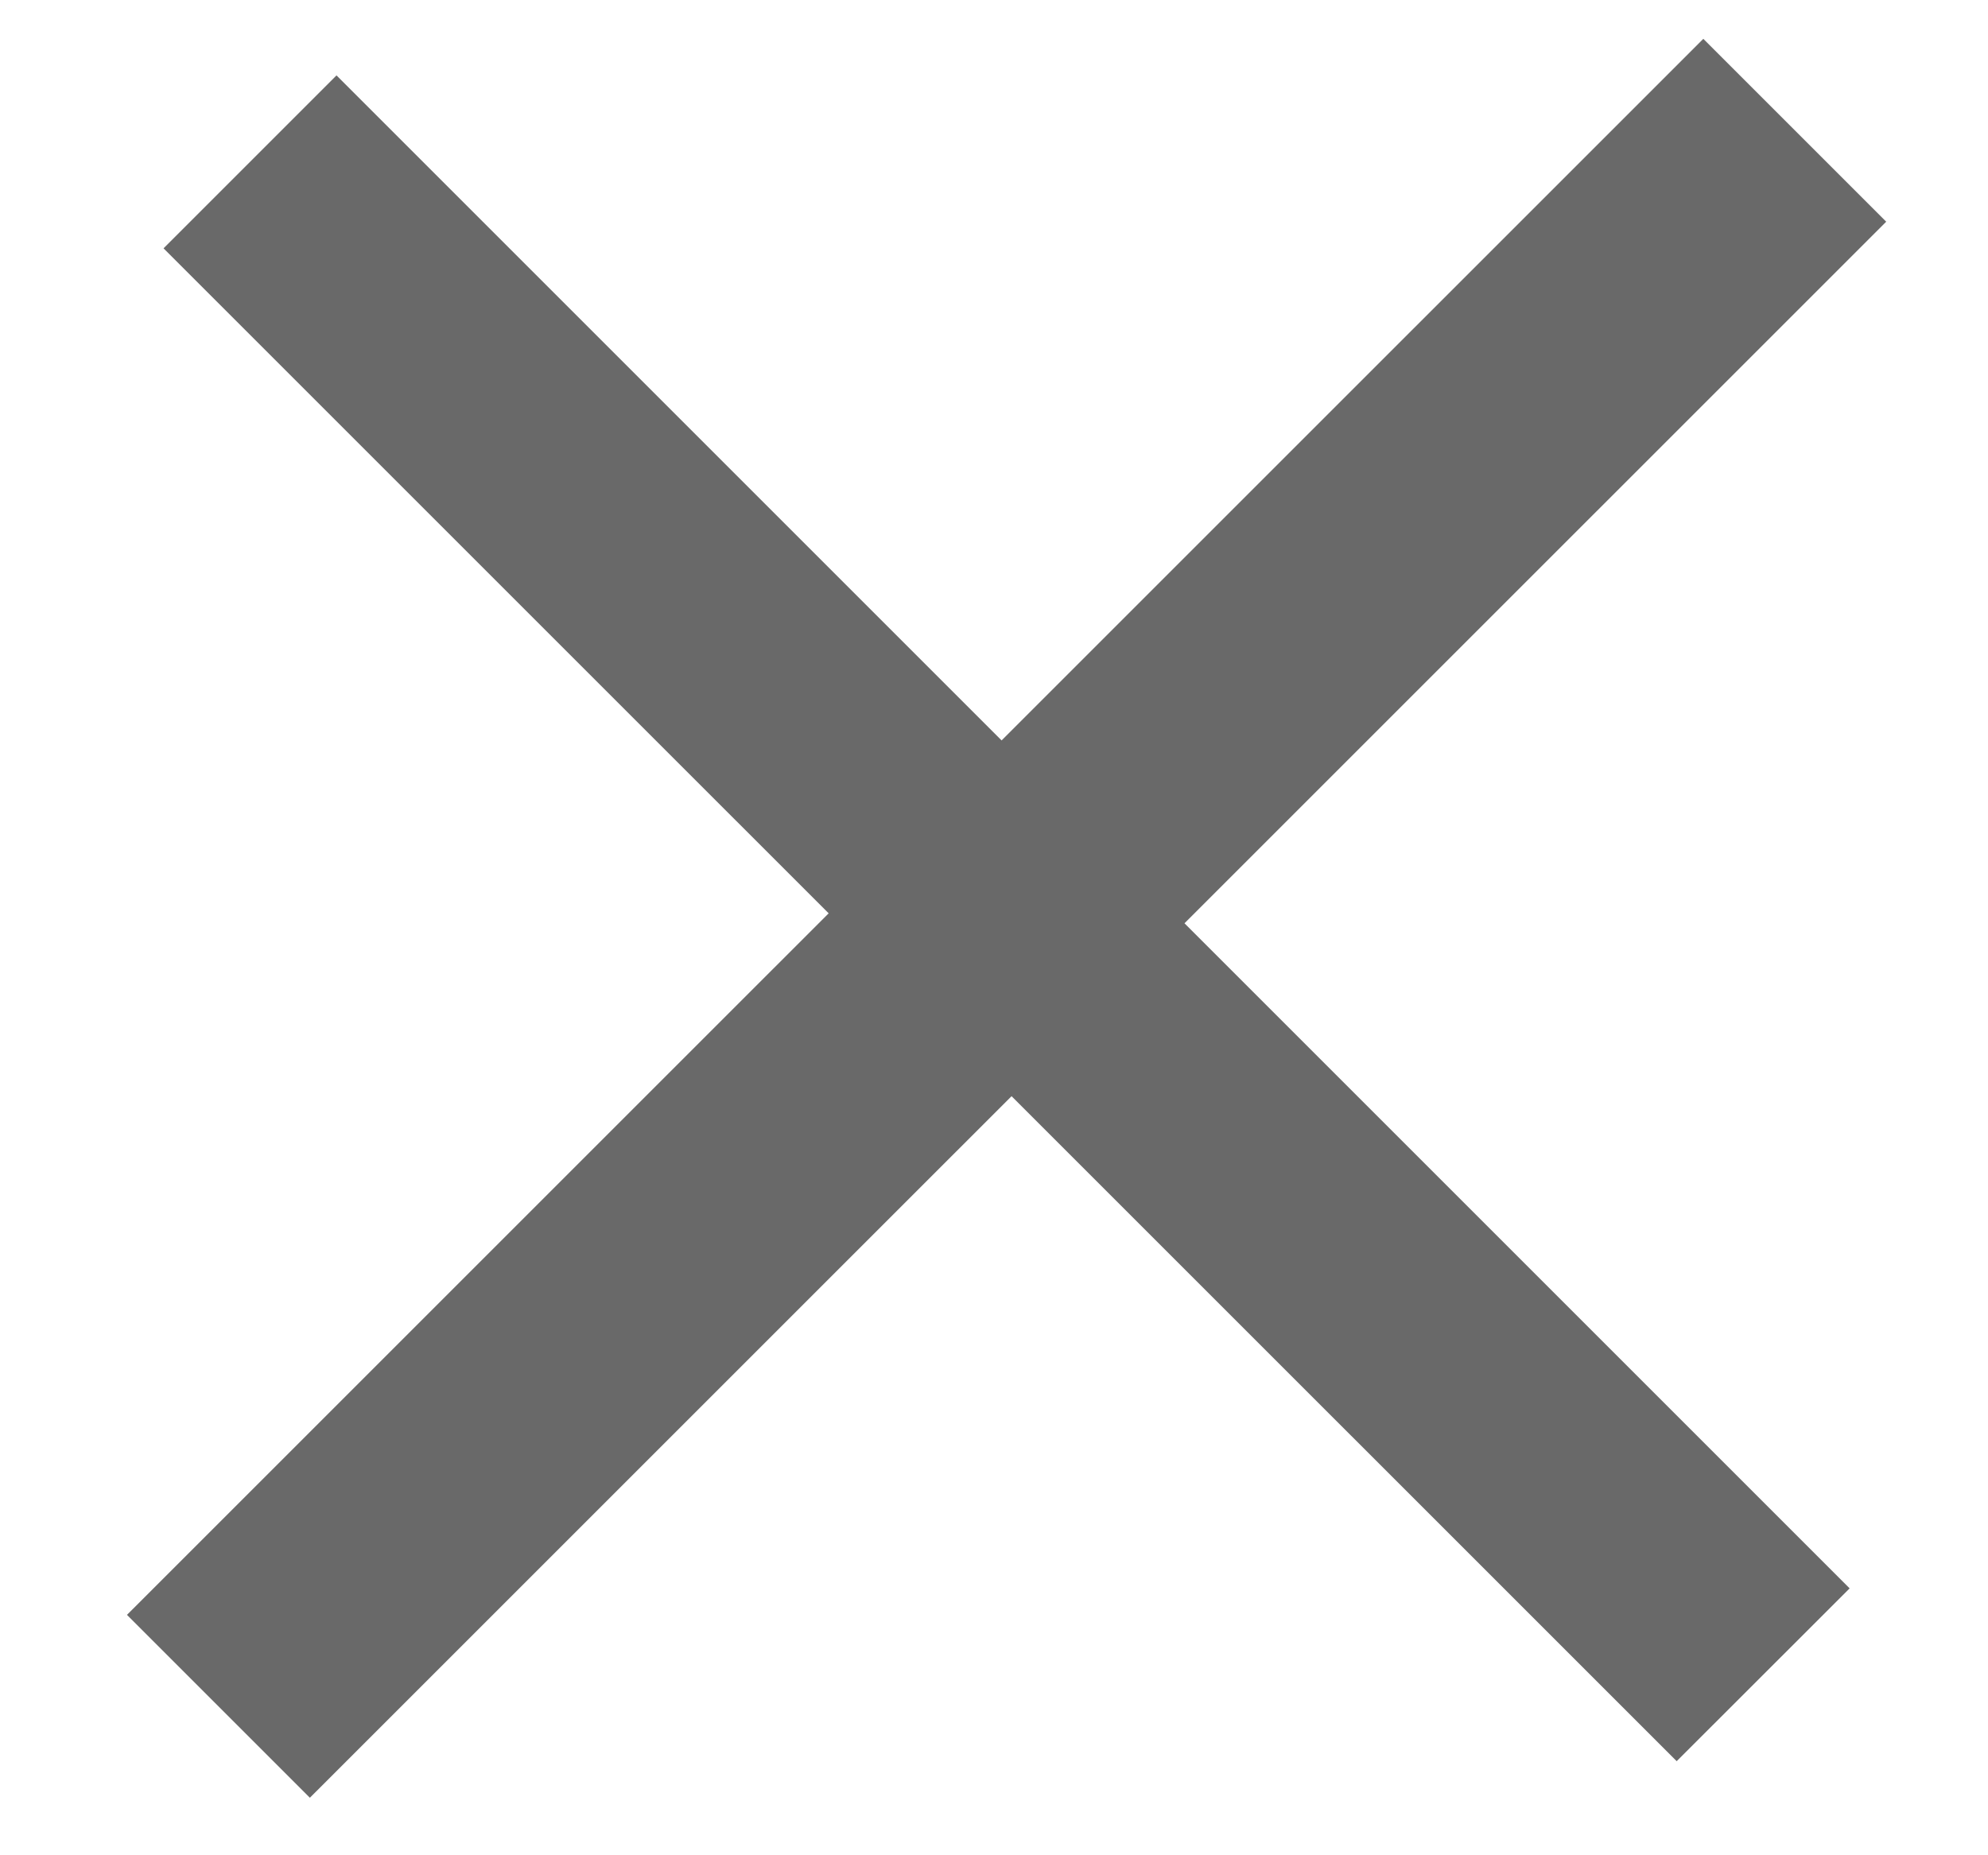 <svg width="15" height="14" viewBox="0 0 15 14" fill="none" xmlns="http://www.w3.org/2000/svg">
<path d="M1.234 1.874L2.539 0.569L13.956 11.986L12.651 13.29L1.234 1.874ZM12.852 0.293L14.232 1.673L2.338 13.566L0.958 12.186L12.852 0.293Z" fill="#696969"/>
</svg>
